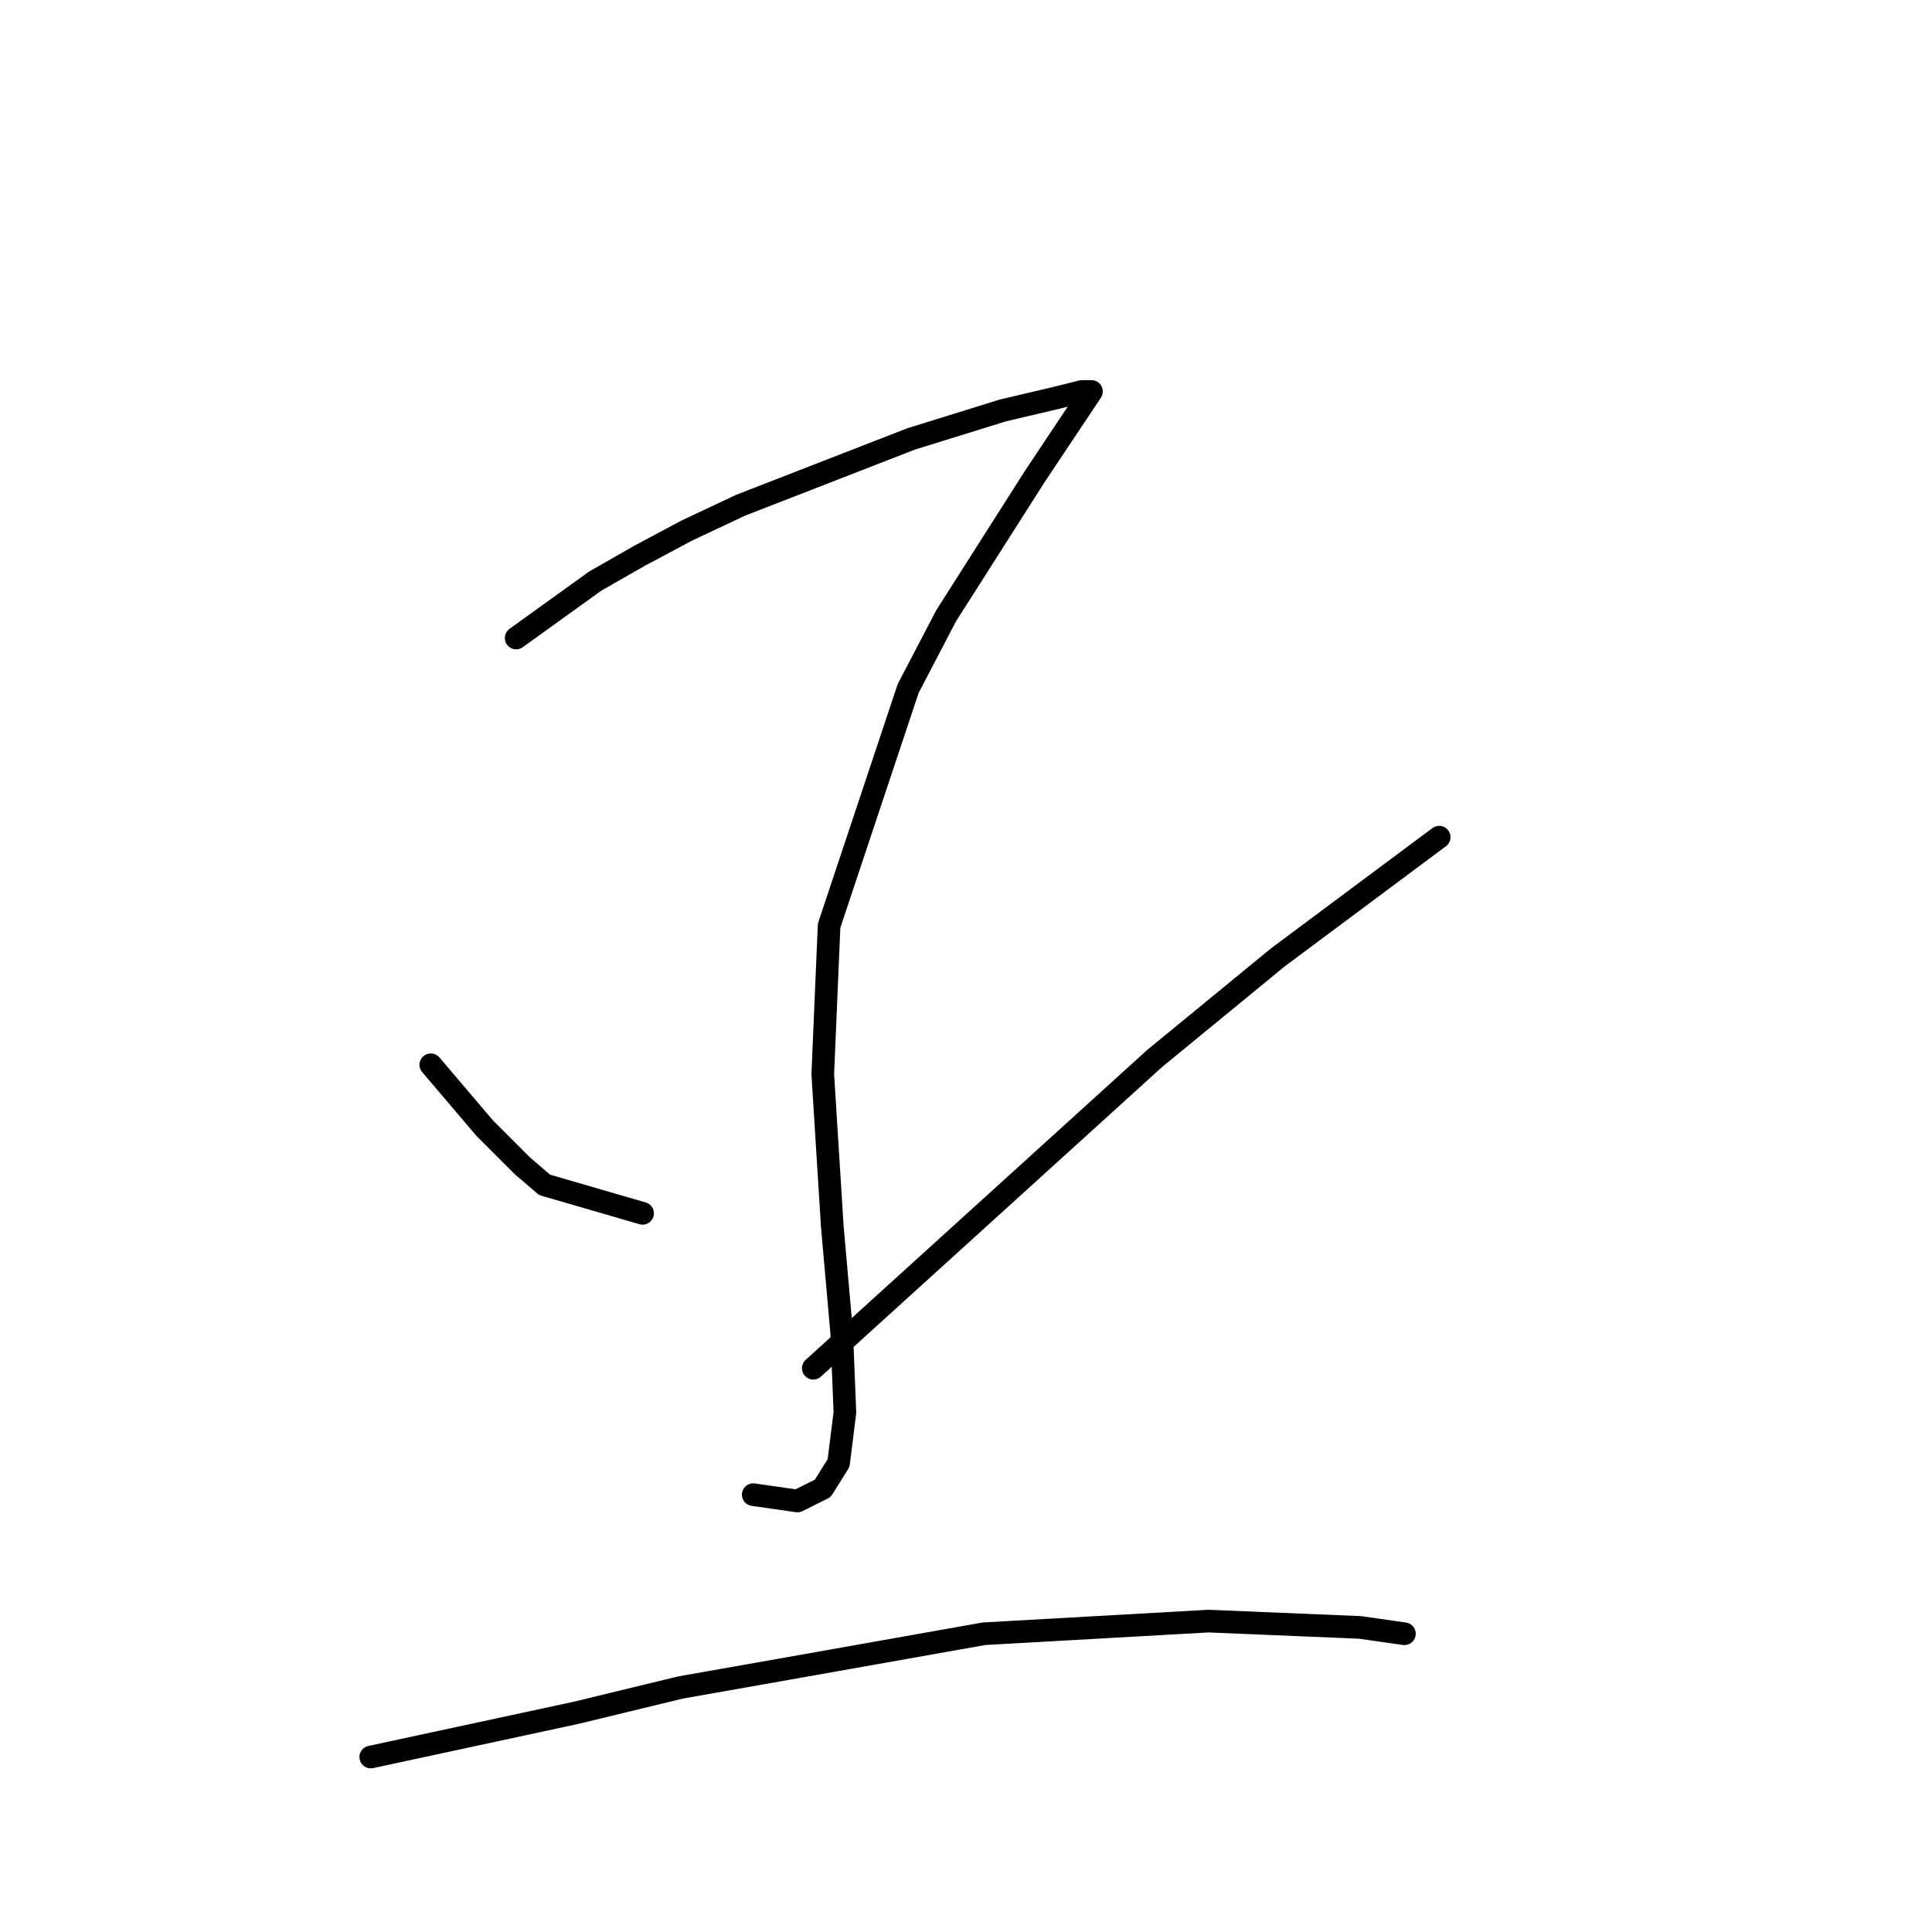 <?xml version="1.0" standalone="no"?>
    <svg width="256" height="256" xmlns="http://www.w3.org/2000/svg" version="1.1">
    <polyline stroke="black" stroke-width="3" stroke-linecap="round" fill="transparent" stroke-linejoin="round" points="68.393 84.54 78.865 77.001 84.729 73.65 91.011 70.299 98.132 66.948 120.75 58.152 132.897 54.383 140.018 52.707 143.368 51.87 144.625 51.87 143.787 53.126 137.086 63.179 125.358 81.608 120.331 91.242 109.86 122.656 109.022 142.343 110.279 162.448 111.535 176.689 111.954 187.16 111.116 193.862 109.022 197.213 105.671 198.888 99.807 198.051 99.807 198.051 " />
        <polyline stroke="black" stroke-width="3" stroke-linecap="round" fill="transparent" stroke-linejoin="round" points="57.084 141.086 64.205 149.463 69.231 154.489 72.163 157.003 85.147 160.772 85.147 160.772 " />
        <polyline stroke="black" stroke-width="3" stroke-linecap="round" fill="transparent" stroke-linejoin="round" points="190.699 110.928 169.338 126.845 153.002 140.248 107.766 181.296 107.766 181.296 " />
        <polyline stroke="black" stroke-width="3" stroke-linecap="round" fill="transparent" stroke-linejoin="round" points="49.126 232.816 76.351 226.952 90.174 223.601 104.415 221.088 130.384 216.48 160.123 214.805 180.228 215.642 186.092 216.48 186.092 216.48 " />
        </svg>